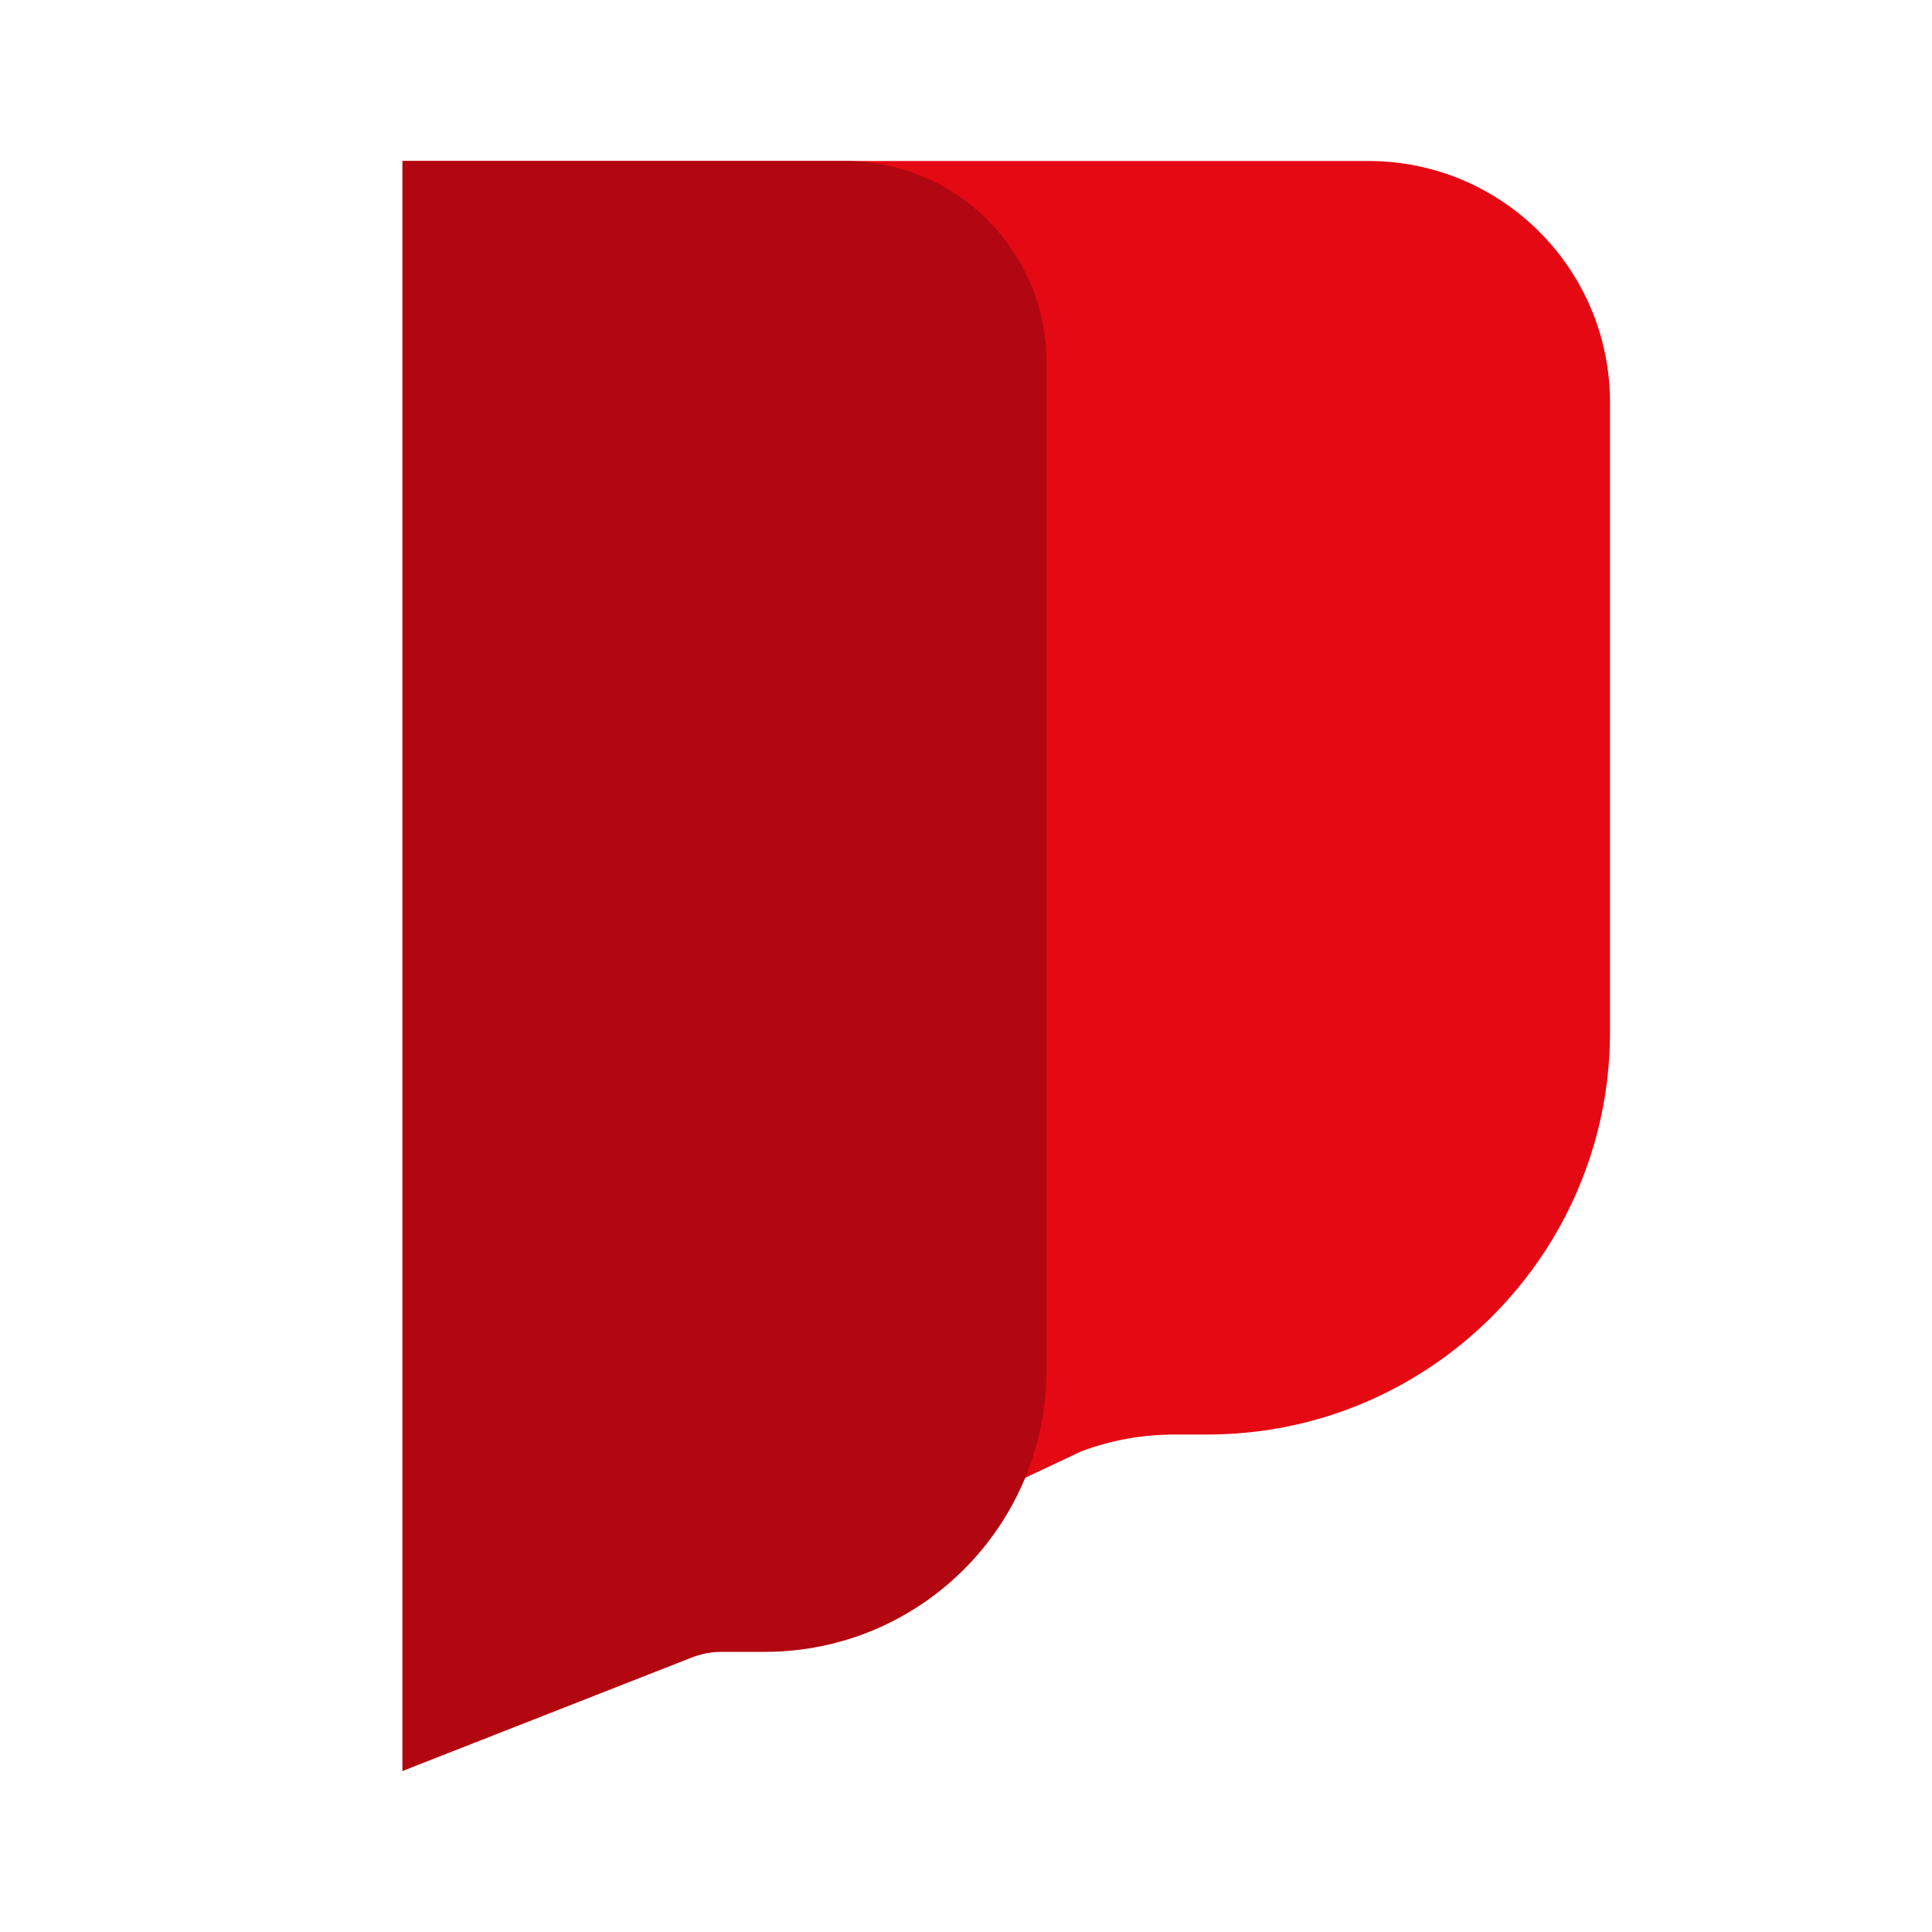 <svg width="24" height="24" viewBox="0 0 24 24" fill="none" xmlns="http://www.w3.org/2000/svg">
  <path d="M5 2V22L13.43 18.03C13.8 17.89 14.198 17.82 14.598 17.82H15C17.757 17.82 20 15.577 20 12.82V5C20 3.343 18.657 2 17 2H5Z" fill="#E50914"/>
  <path d="M5 2V22L8.574 20.598C8.698 20.547 8.83 20.52 8.963 20.52H9.5C11.433 20.52 13 18.953 13 17.02V4.5C13 3.12 11.88 2 10.5 2H5Z" fill="#B20710"/>
</svg>